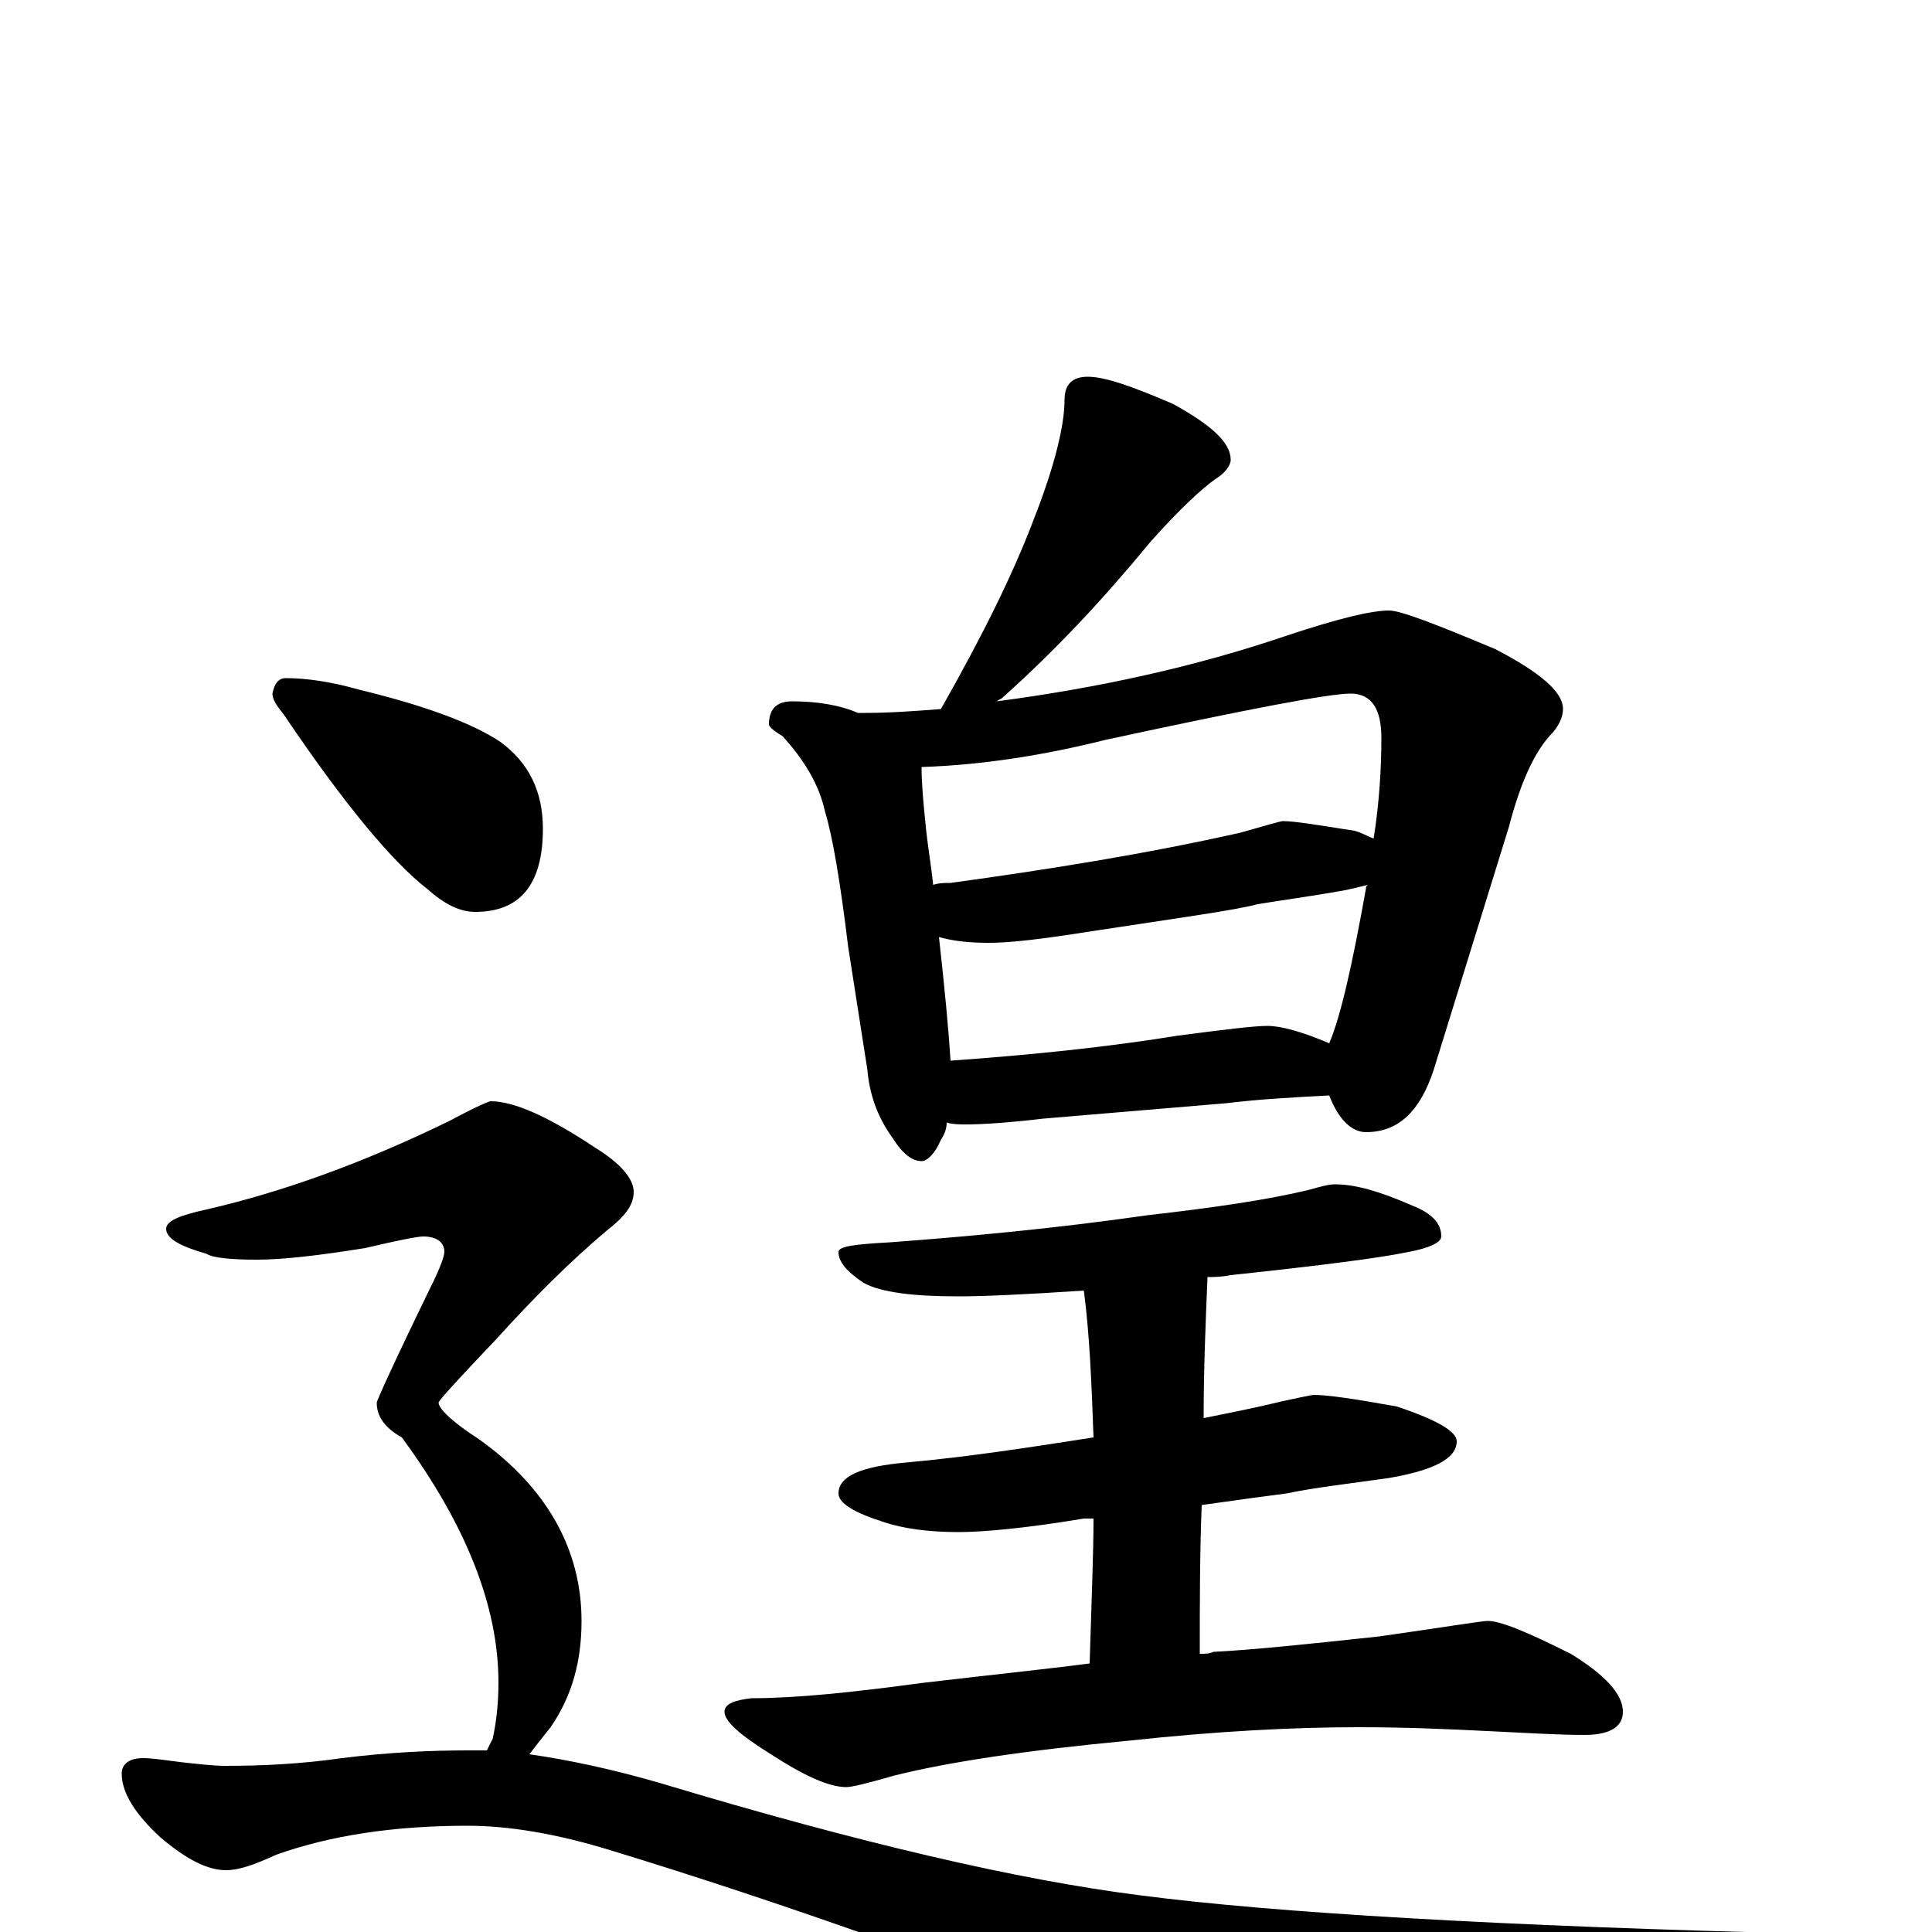 <?xml version="1.0" encoding="utf-8" ?>
<!DOCTYPE svg PUBLIC "-//W3C//DTD SVG 1.1//EN" "http://www.w3.org/Graphics/SVG/1.1/DTD/svg11.dtd">
<svg version="1.1" id="Layer_1" xmlns="http://www.w3.org/2000/svg" xmlns:xlink="http://www.w3.org/1999/xlink" x="0px" y="145px" width="1000px" height="1000px" viewBox="0 0 1000 1000" enable-background="new 0 0 1000 1000" xml:space="preserve">
<g id="Layer_1">
<path id="glyph" transform="matrix(1 0 0 -1 0 1000)" d="M563,805C572,805 586,800 607,791C627,780 637,771 637,762C637,759 634,755 629,752C622,747 610,736 595,719C572,691 547,664 519,639C518,638 517,638 516,637C569,644 619,655 666,671C693,680 710,684 719,684C725,684 743,677 774,664C797,652 809,642 809,633C809,629 807,624 802,619C794,610 787,595 781,572l-39,-126C735,425 724,414 707,414C700,414 693,420 688,433C669,432 651,431 635,429l-95,-8C523,419 509,418 500,418C497,418 493,418 490,419C490,416 489,413 487,410C484,403 480,399 477,399C472,399 467,403 462,411C454,422 450,434 449,446l-10,64C435,543 431,567 427,580C424,594 416,607 405,619C400,622 398,624 398,625C398,633 402,637 410,637C423,637 435,635 444,631C445,631 447,631 448,631C461,631 474,632 487,633C508,670 524,702 535,731C546,759 551,780 551,793C551,801 555,805 563,805M492,451C534,454 573,458 610,464C633,467 649,469 656,469C663,469 674,466 688,460C694,474 700,501 707,540C707,541 707,541 708,542C704,541 700,540 695,539C678,536 663,534 651,532C640,529 611,525 565,518C540,514 523,512 512,512C501,512 493,513 486,515C489,488 491,467 492,451M483,542C486,543 489,543 492,543C543,550 593,558 642,569C656,573 663,575 664,575C670,575 682,573 701,570C705,569 708,567 711,566C714,585 715,603 715,618C715,633 710,641 699,641C688,641 646,633 572,617C540,609 508,604 477,603C477,594 478,584 479,574C480,563 482,552 483,542M691,387C702,387 715,383 731,376C741,372 746,367 746,360C746,357 740,354 729,352C715,349 684,345 637,340C632,339 628,339 625,339C624,315 623,291 623,266C633,268 643,270 652,272C669,276 679,278 680,278C687,278 701,276 723,272C744,265 754,259 754,254C754,245 742,239 719,235C698,232 680,230 666,227C658,226 643,224 622,221C621,196 621,170 621,144C624,144 626,144 628,145C648,146 677,149 714,153C749,158 767,161 770,161C777,161 791,155 813,144C831,133 840,123 840,114C840,106 833,102 820,102C807,102 791,103 770,104C750,105 728,106 703,106C670,106 630,104 584,99C531,94 491,88 463,81C449,77 441,75 438,75C429,75 416,81 399,92C383,102 375,109 375,114C375,118 380,120 389,121C412,121 441,124 478,129C512,133 541,136 564,139C565,172 566,197 566,214C564,214 562,214 561,214C531,209 509,207 496,207C480,207 467,209 458,212C442,217 434,222 434,227C434,236 446,241 469,243C502,246 534,251 566,256C565,284 564,309 561,332C531,330 509,329 496,329C473,329 456,331 447,336C438,342 434,347 434,352C434,355 443,356 461,357C501,360 545,364 594,371C629,375 656,379 677,384C684,386 688,387 691,387M148,649C159,649 172,647 186,643C219,635 244,626 259,616C274,605 281,590 281,571C281,542 269,528 246,528C238,528 230,532 221,540C203,554 178,584 147,630C143,635 141,638 141,641C142,646 144,649 148,649M254,430C266,430 284,422 308,406C321,398 328,390 328,383C328,376 323,370 314,363C295,347 276,328 257,307C237,286 227,275 227,274C227,271 234,264 248,255C283,230 301,198 301,161C301,140 296,122 285,106C281,101 277,96 274,92C295,89 318,84 342,77C445,46 527,27 590,19C659,10 776,3 941,-1C962,-1 973,-3 973,-7C973,-14 953,-25 912,-40C813,-75 751,-93 724,-93C708,-93 675,-85 626,-68C502,-19 399,17 317,42C288,51 263,55 242,55C204,55 171,50 143,40C132,35 124,32 117,32C107,32 96,38 83,49C70,61 63,72 63,82C63,87 67,90 74,90C79,90 85,89 93,88C102,87 110,86 117,86C136,86 156,87 177,90C201,93 223,94 242,94C245,94 249,94 252,94C253,96 254,98 255,100C257,109 258,119 258,129C258,169 241,211 208,256C199,261 195,267 195,274C195,275 204,295 223,334C228,344 230,350 230,352C230,357 226,360 219,360C216,360 206,358 189,354C164,350 146,348 133,348C119,348 110,349 107,351C93,355 86,359 86,364C86,368 93,371 107,374C146,383 188,398 233,420C246,427 253,430 254,430z"/>
</g>
</svg>
